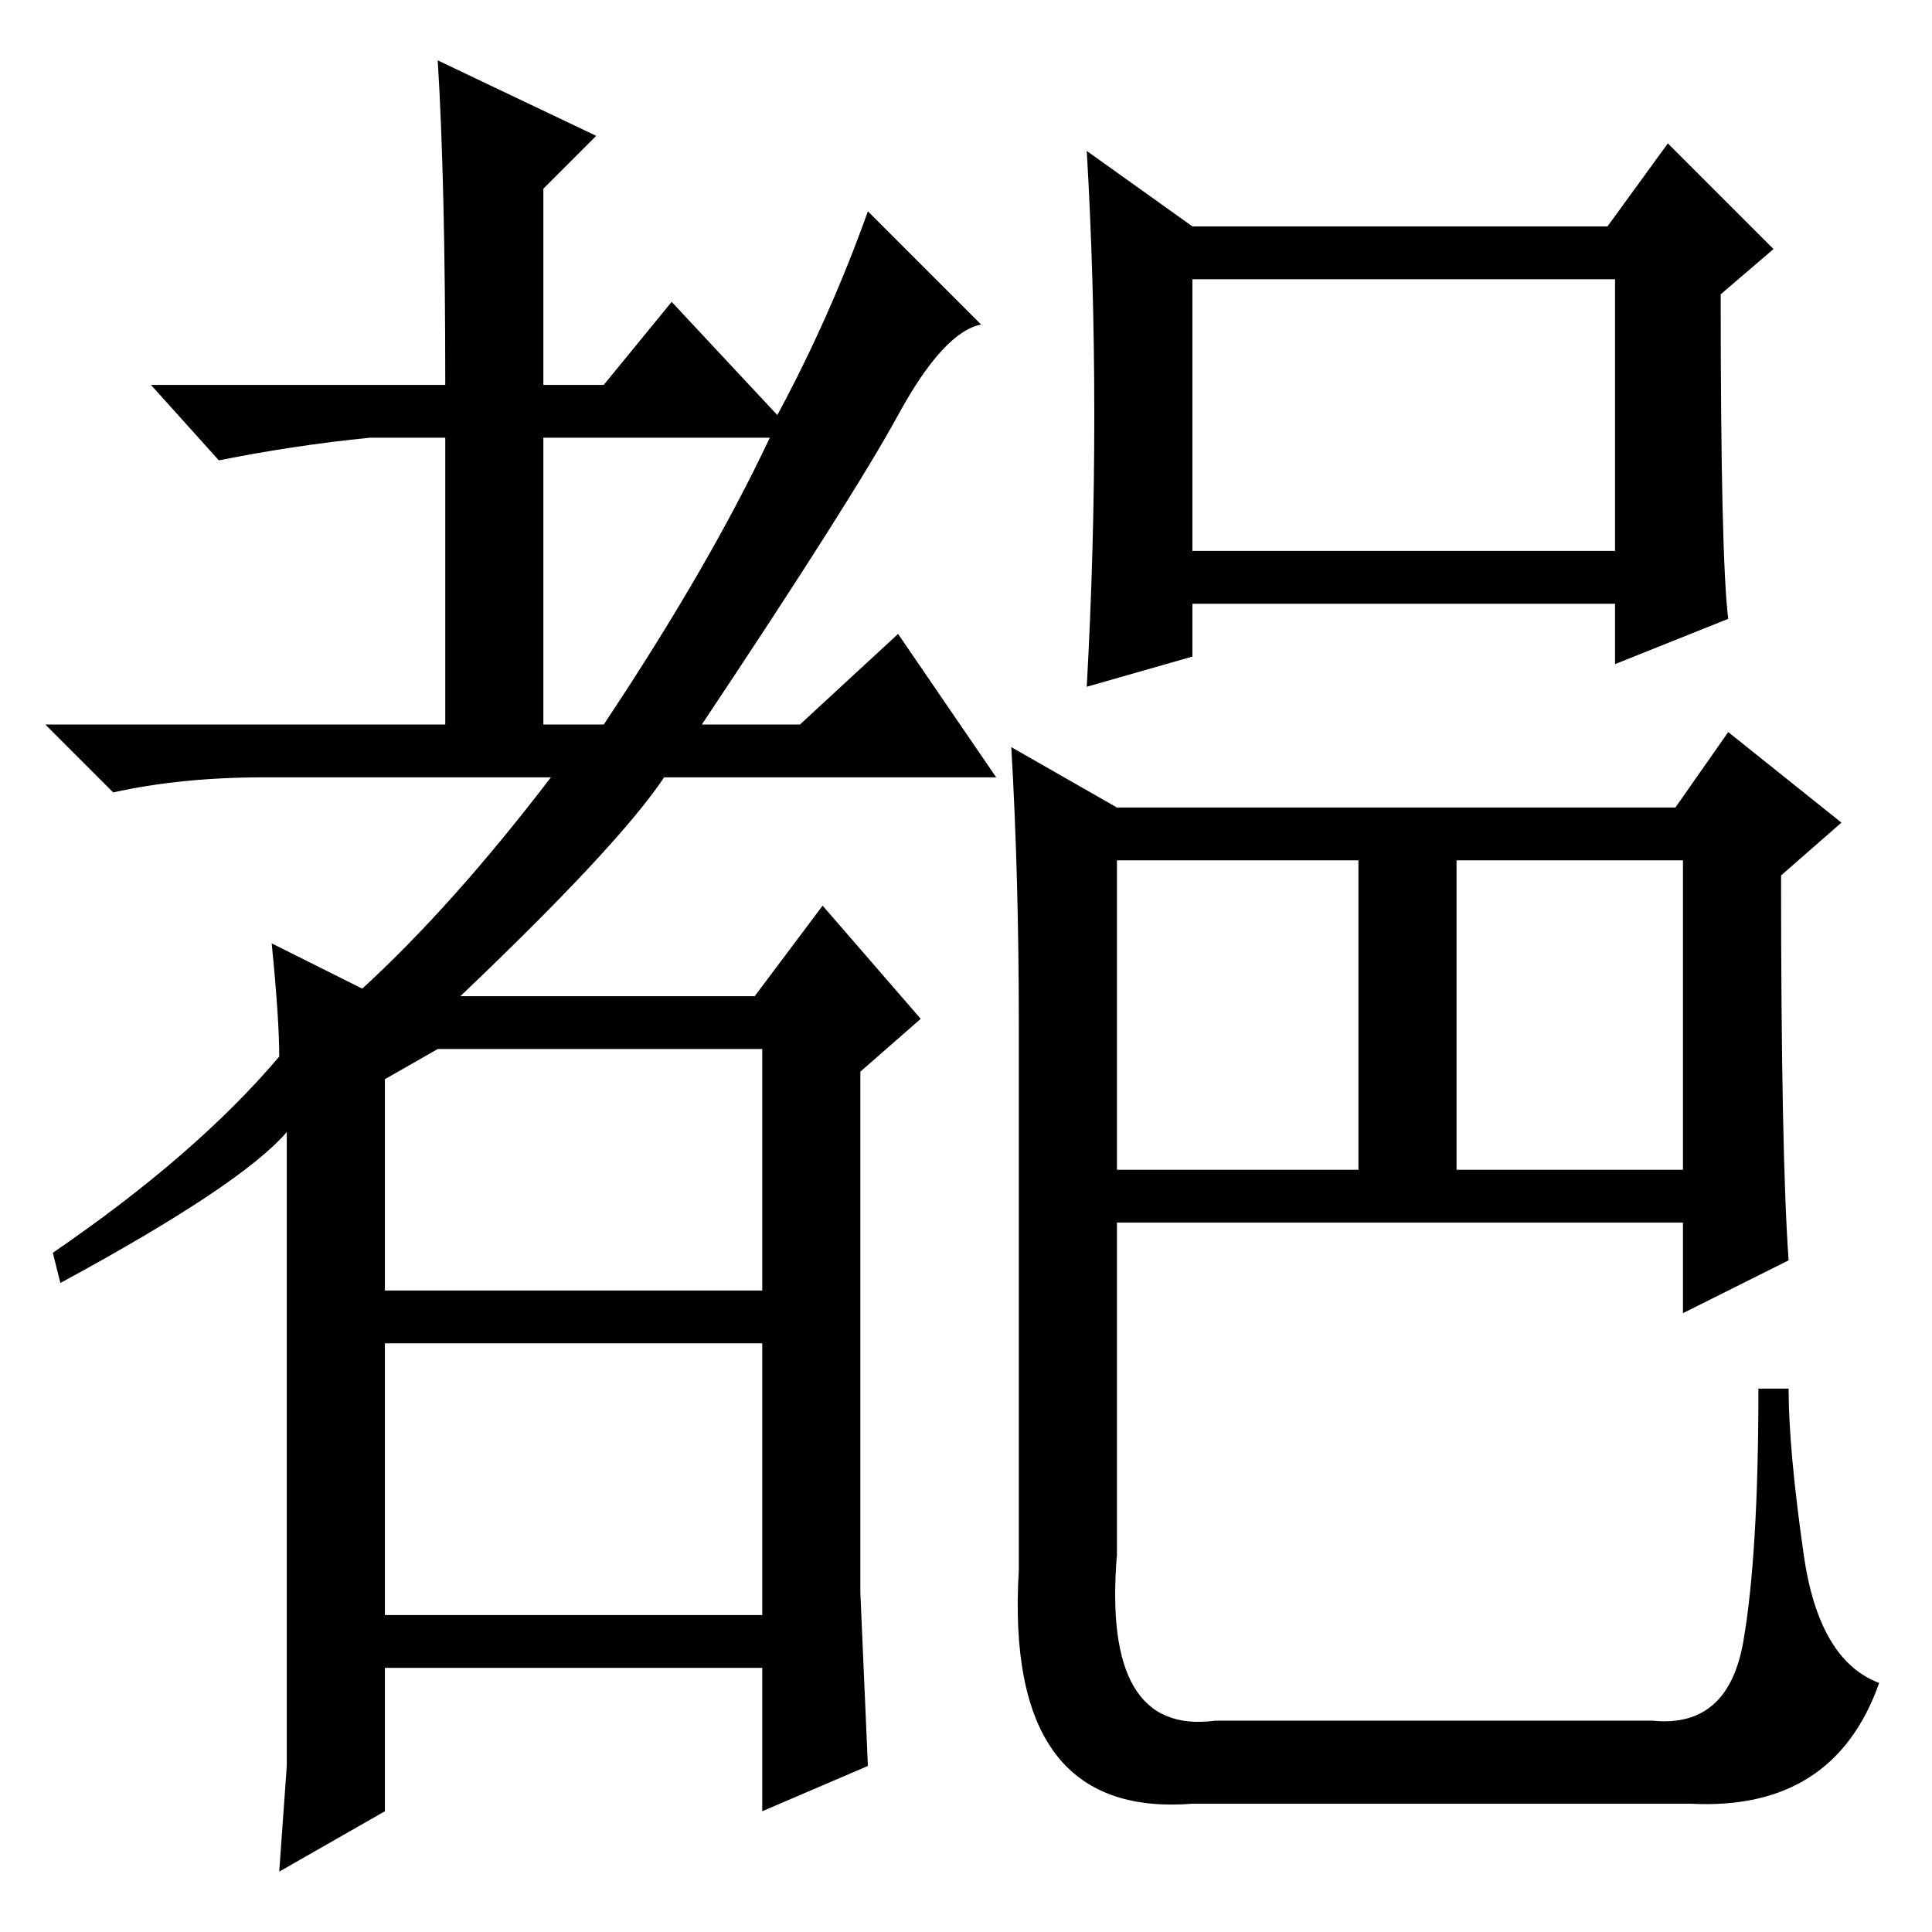 <?xml version="1.0" standalone="no"?>
<!DOCTYPE svg PUBLIC "-//W3C//DTD SVG 1.1//EN" "http://www.w3.org/Graphics/SVG/1.1/DTD/svg11.dtd" >
<svg xmlns="http://www.w3.org/2000/svg" xmlns:xlink="http://www.w3.org/1999/xlink" version="1.1" viewBox="0 -36 256 256">
  <g transform="matrix(1 0 0 -1 0 220)">
   <path fill="currentColor"
d="M193 101h30v41h-30v-41zM229 174l-15 -6v8h-56v-7l-14 -4q1 18 1 36t-1 35l14 -10h55l8 11l14 -14l-7 -6q0 -35 1 -43zM158 183h56v36h-56v-36zM237 89l-14 -7v12h-75v-44q-2 -24 13 -22h58q10 -1 12 10.5t2 33.5h4q0 -8 2 -22t10 -17q-6 -17 -25 -16h-66q-25 -2 -23 31
v72q0 20 -1 37l14 -8h74l7 10l15 -12l-8 -7q0 -37 1 -51zM148 101h32v41h-32v-41zM58 248l21 -10l-7 -7v-26h8l9 11l14 -15q7 13 12 27l15 -15q-5 -1 -11 -12t-26 -41h13l13 12l13 -19h-44q-6 -9 -27 -29h39l9 12l13 -15l-8 -7v-46v-23l1 -23l-14 -6v19h-50v-19l-14 -8l1 14
v84q-6 -7 -30 -20l-1 4q19 13 30 26q0 5 -1 15l12 -6q12 11 25 28h-38q-11 0 -20 -2l-9 9h53v38h-10q-10 -1 -20 -3l-9 10h39q0 27 -1 43zM72 160h8q14 21 22 38h-30v-38zM51 85h50v32h-43l-7 -4v-28zM51 42h50v36h-50v-36z" />
  </g>

</svg>
